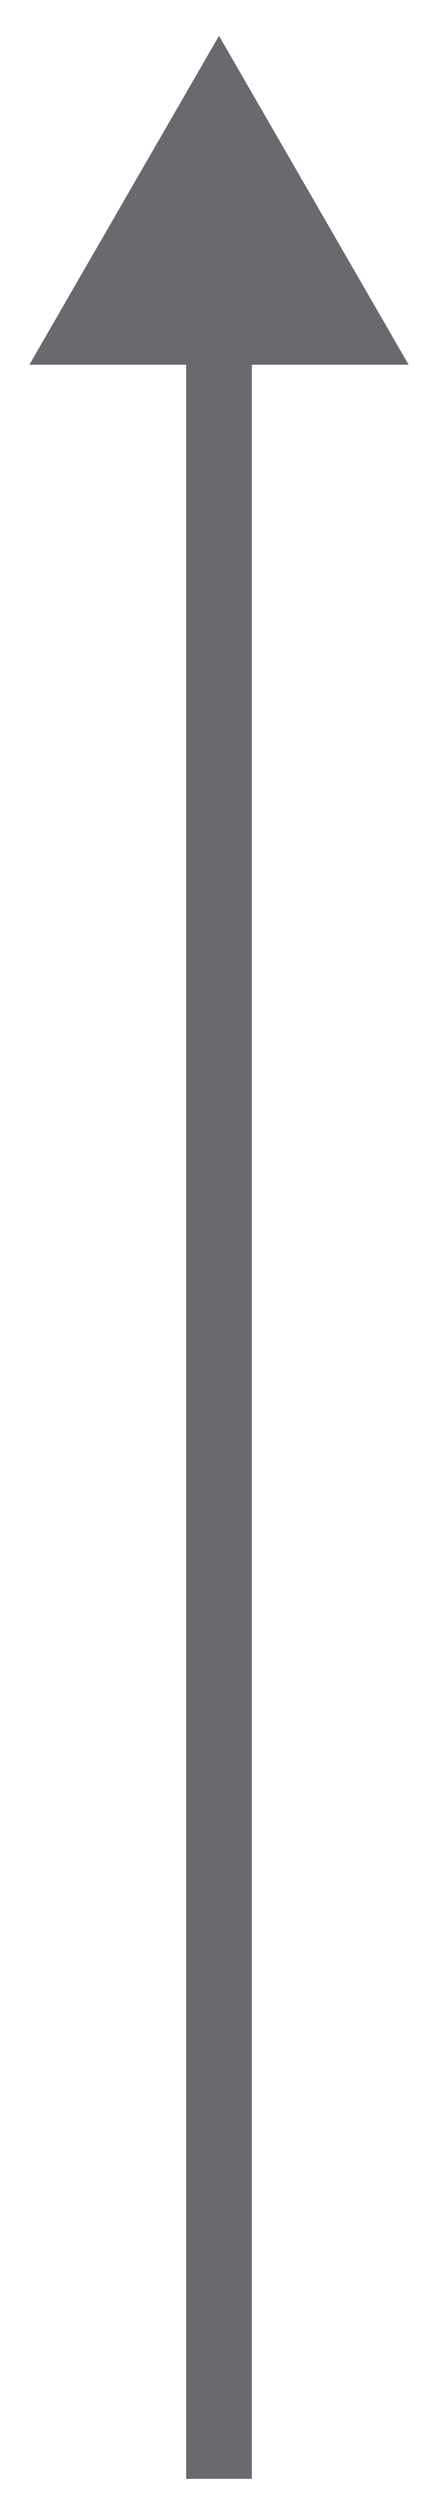 <svg width="10" height="57" viewBox="0 0 10 57" fill="none" xmlns="http://www.w3.org/2000/svg">
<path d="M5 0.816L9.33 8.316L0.67 8.316L5 0.816ZM4.25 56.518L4.25 7.566L5.75 7.566L5.75 56.518L4.25 56.518Z" fill="#696A6F"/>
</svg>
